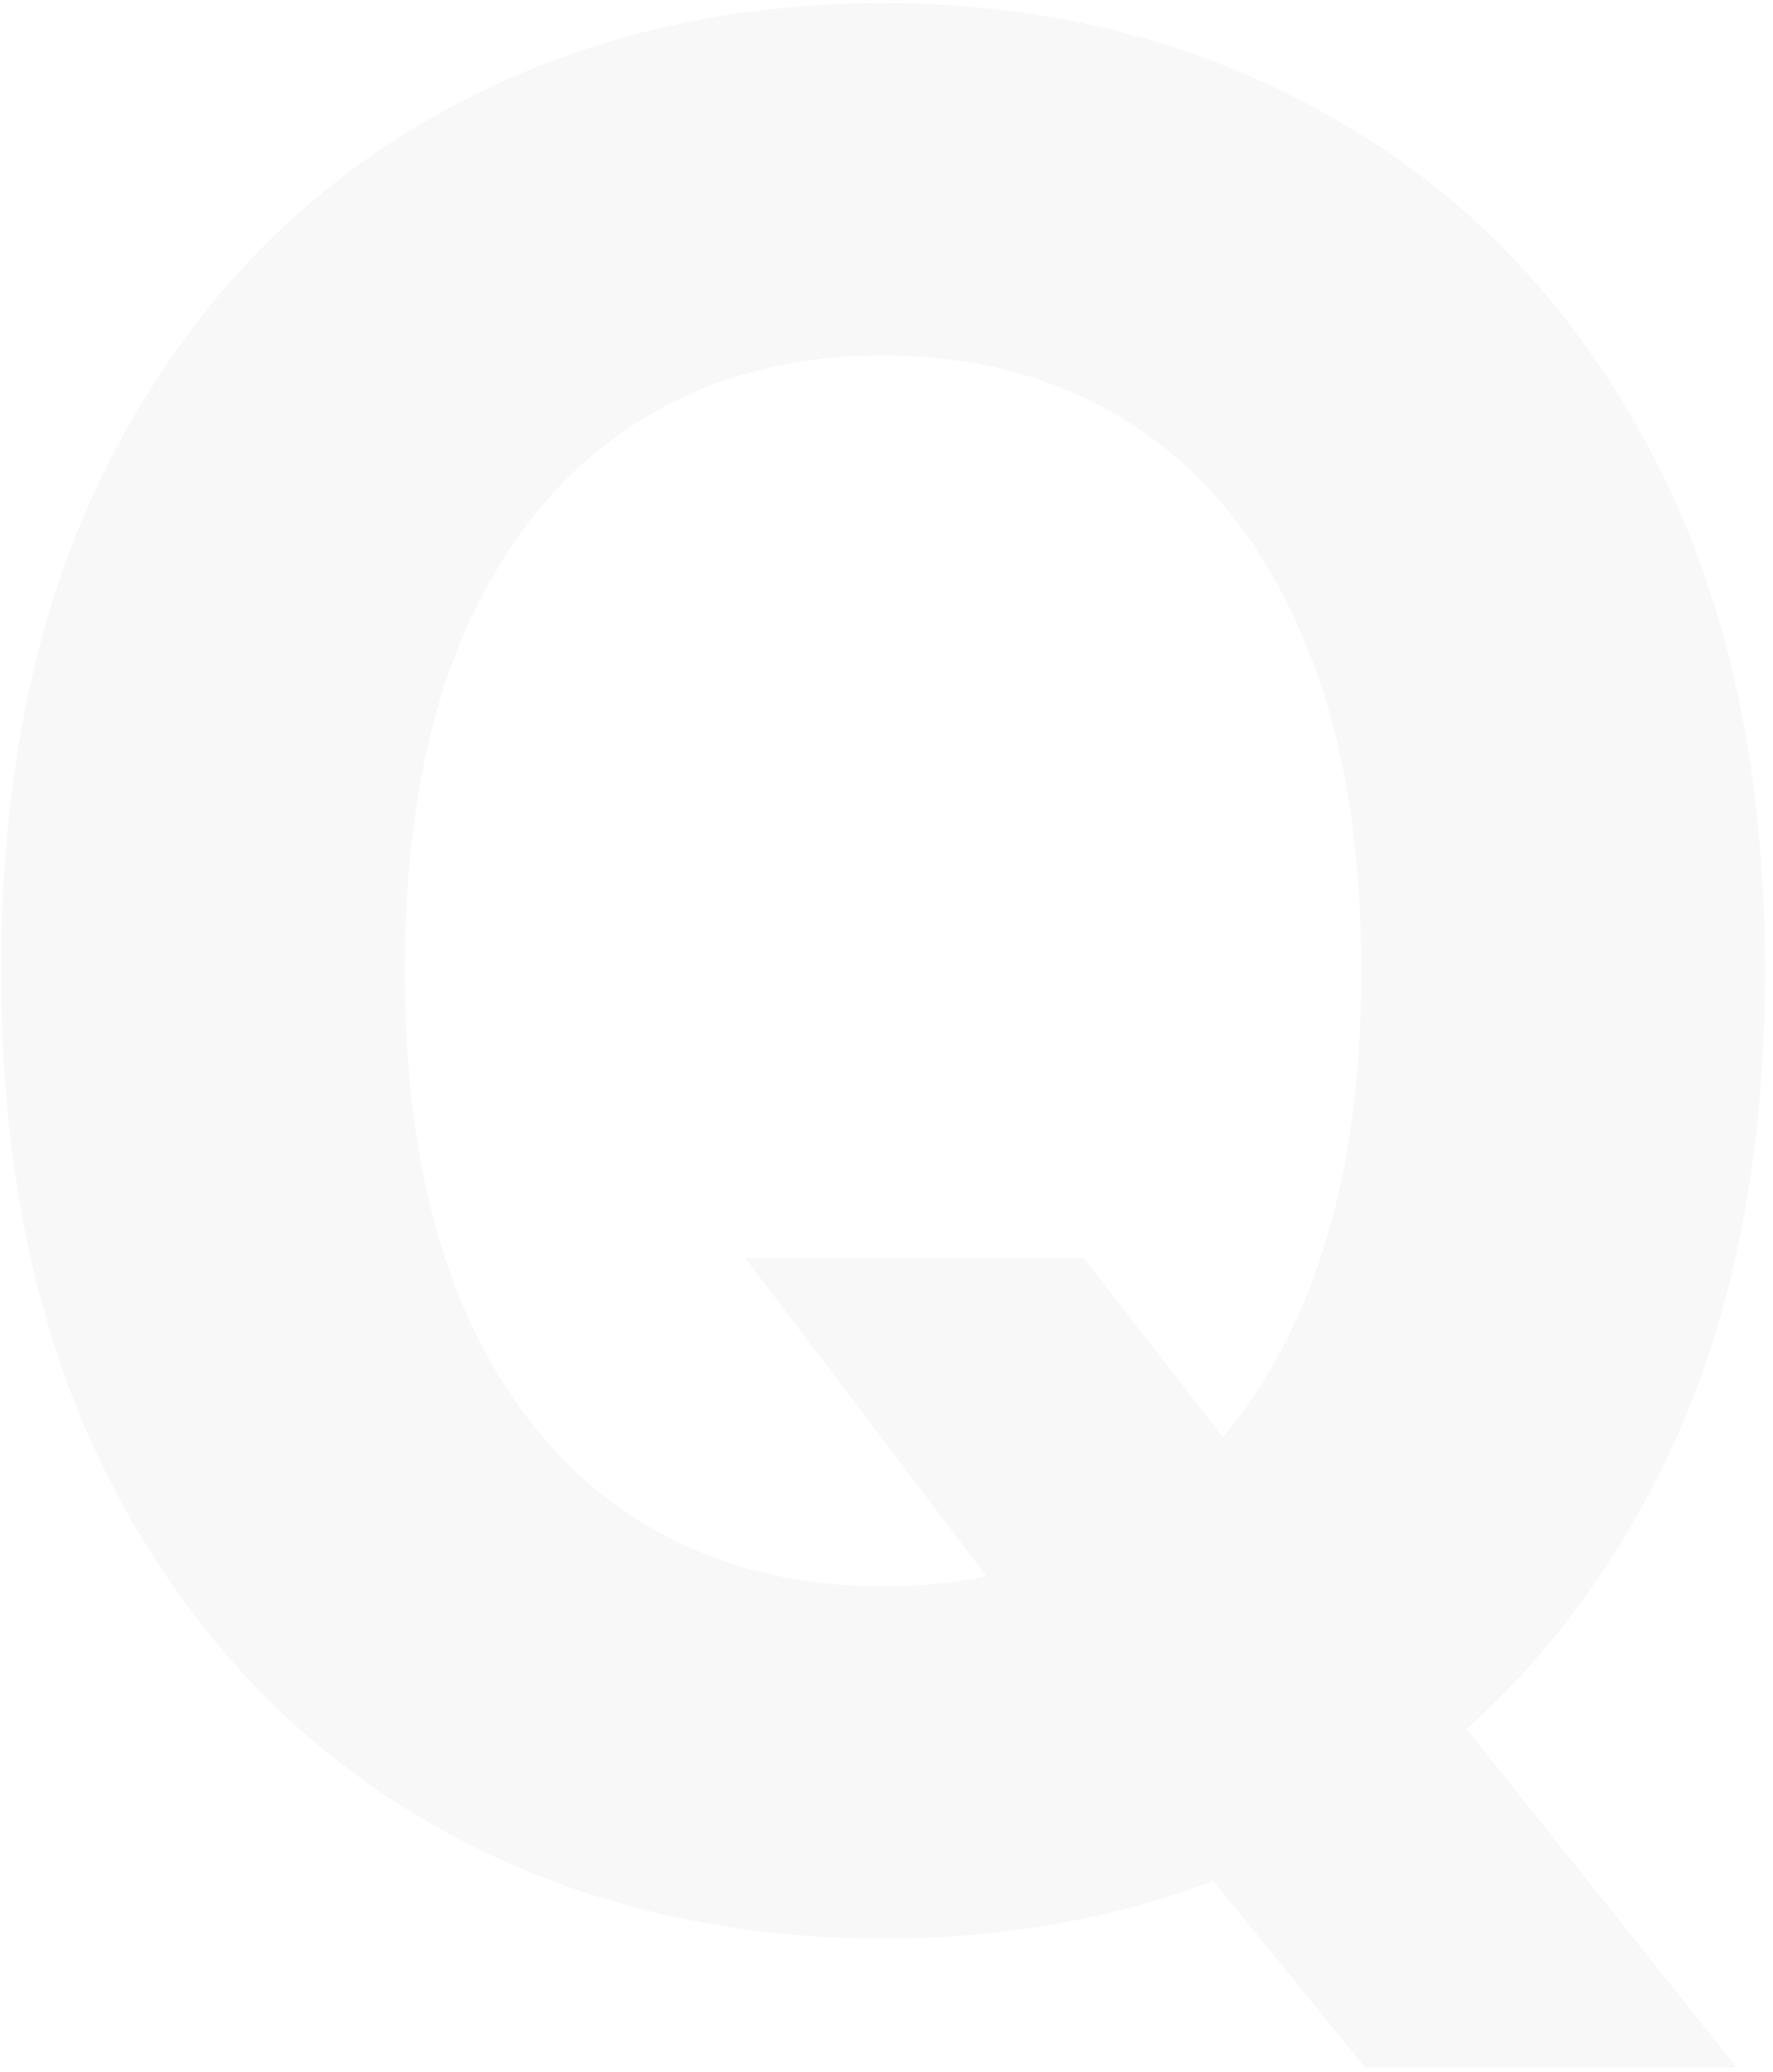 <svg width="178" height="208" viewBox="0 0 178 208" fill="none" xmlns="http://www.w3.org/2000/svg">
<path d="M74.805 126.261H108.783L125.864 148.236L142.668 167.81L174.337 207.511H137.036L115.246 180.736L104.074 164.855L74.805 126.261ZM177.199 97.454C177.199 118.075 173.29 135.617 165.473 150.082C157.717 164.547 147.13 175.596 133.712 183.229C120.355 190.8 105.336 194.585 88.655 194.585C71.851 194.585 56.77 190.769 43.413 183.136C30.056 175.504 19.5 164.455 11.744 149.99C3.989 135.525 0.111 118.013 0.111 97.454C0.111 76.834 3.989 59.292 11.744 44.827C19.5 30.362 30.056 19.344 43.413 11.773C56.77 4.14 71.851 0.324 88.655 0.324C105.336 0.324 120.355 4.14 133.712 11.773C147.13 19.344 157.717 30.362 165.473 44.827C173.29 59.292 177.199 76.834 177.199 97.454ZM136.666 97.454C136.666 84.097 134.666 72.833 130.665 63.662C126.725 54.49 121.155 47.535 113.953 42.795C106.751 38.056 98.319 35.686 88.655 35.686C78.991 35.686 70.558 38.056 63.357 42.795C56.155 47.535 50.554 54.49 46.553 63.662C42.613 72.833 40.644 84.097 40.644 97.454C40.644 110.812 42.613 122.076 46.553 131.247C50.554 140.419 56.155 147.374 63.357 152.114C70.558 156.853 78.991 159.223 88.655 159.223C98.319 159.223 106.751 156.853 113.953 152.114C121.155 147.374 126.725 140.419 130.665 131.247C134.666 122.076 136.666 110.812 136.666 97.454Z" fill="black" fill-opacity="0.03"/>
</svg>
